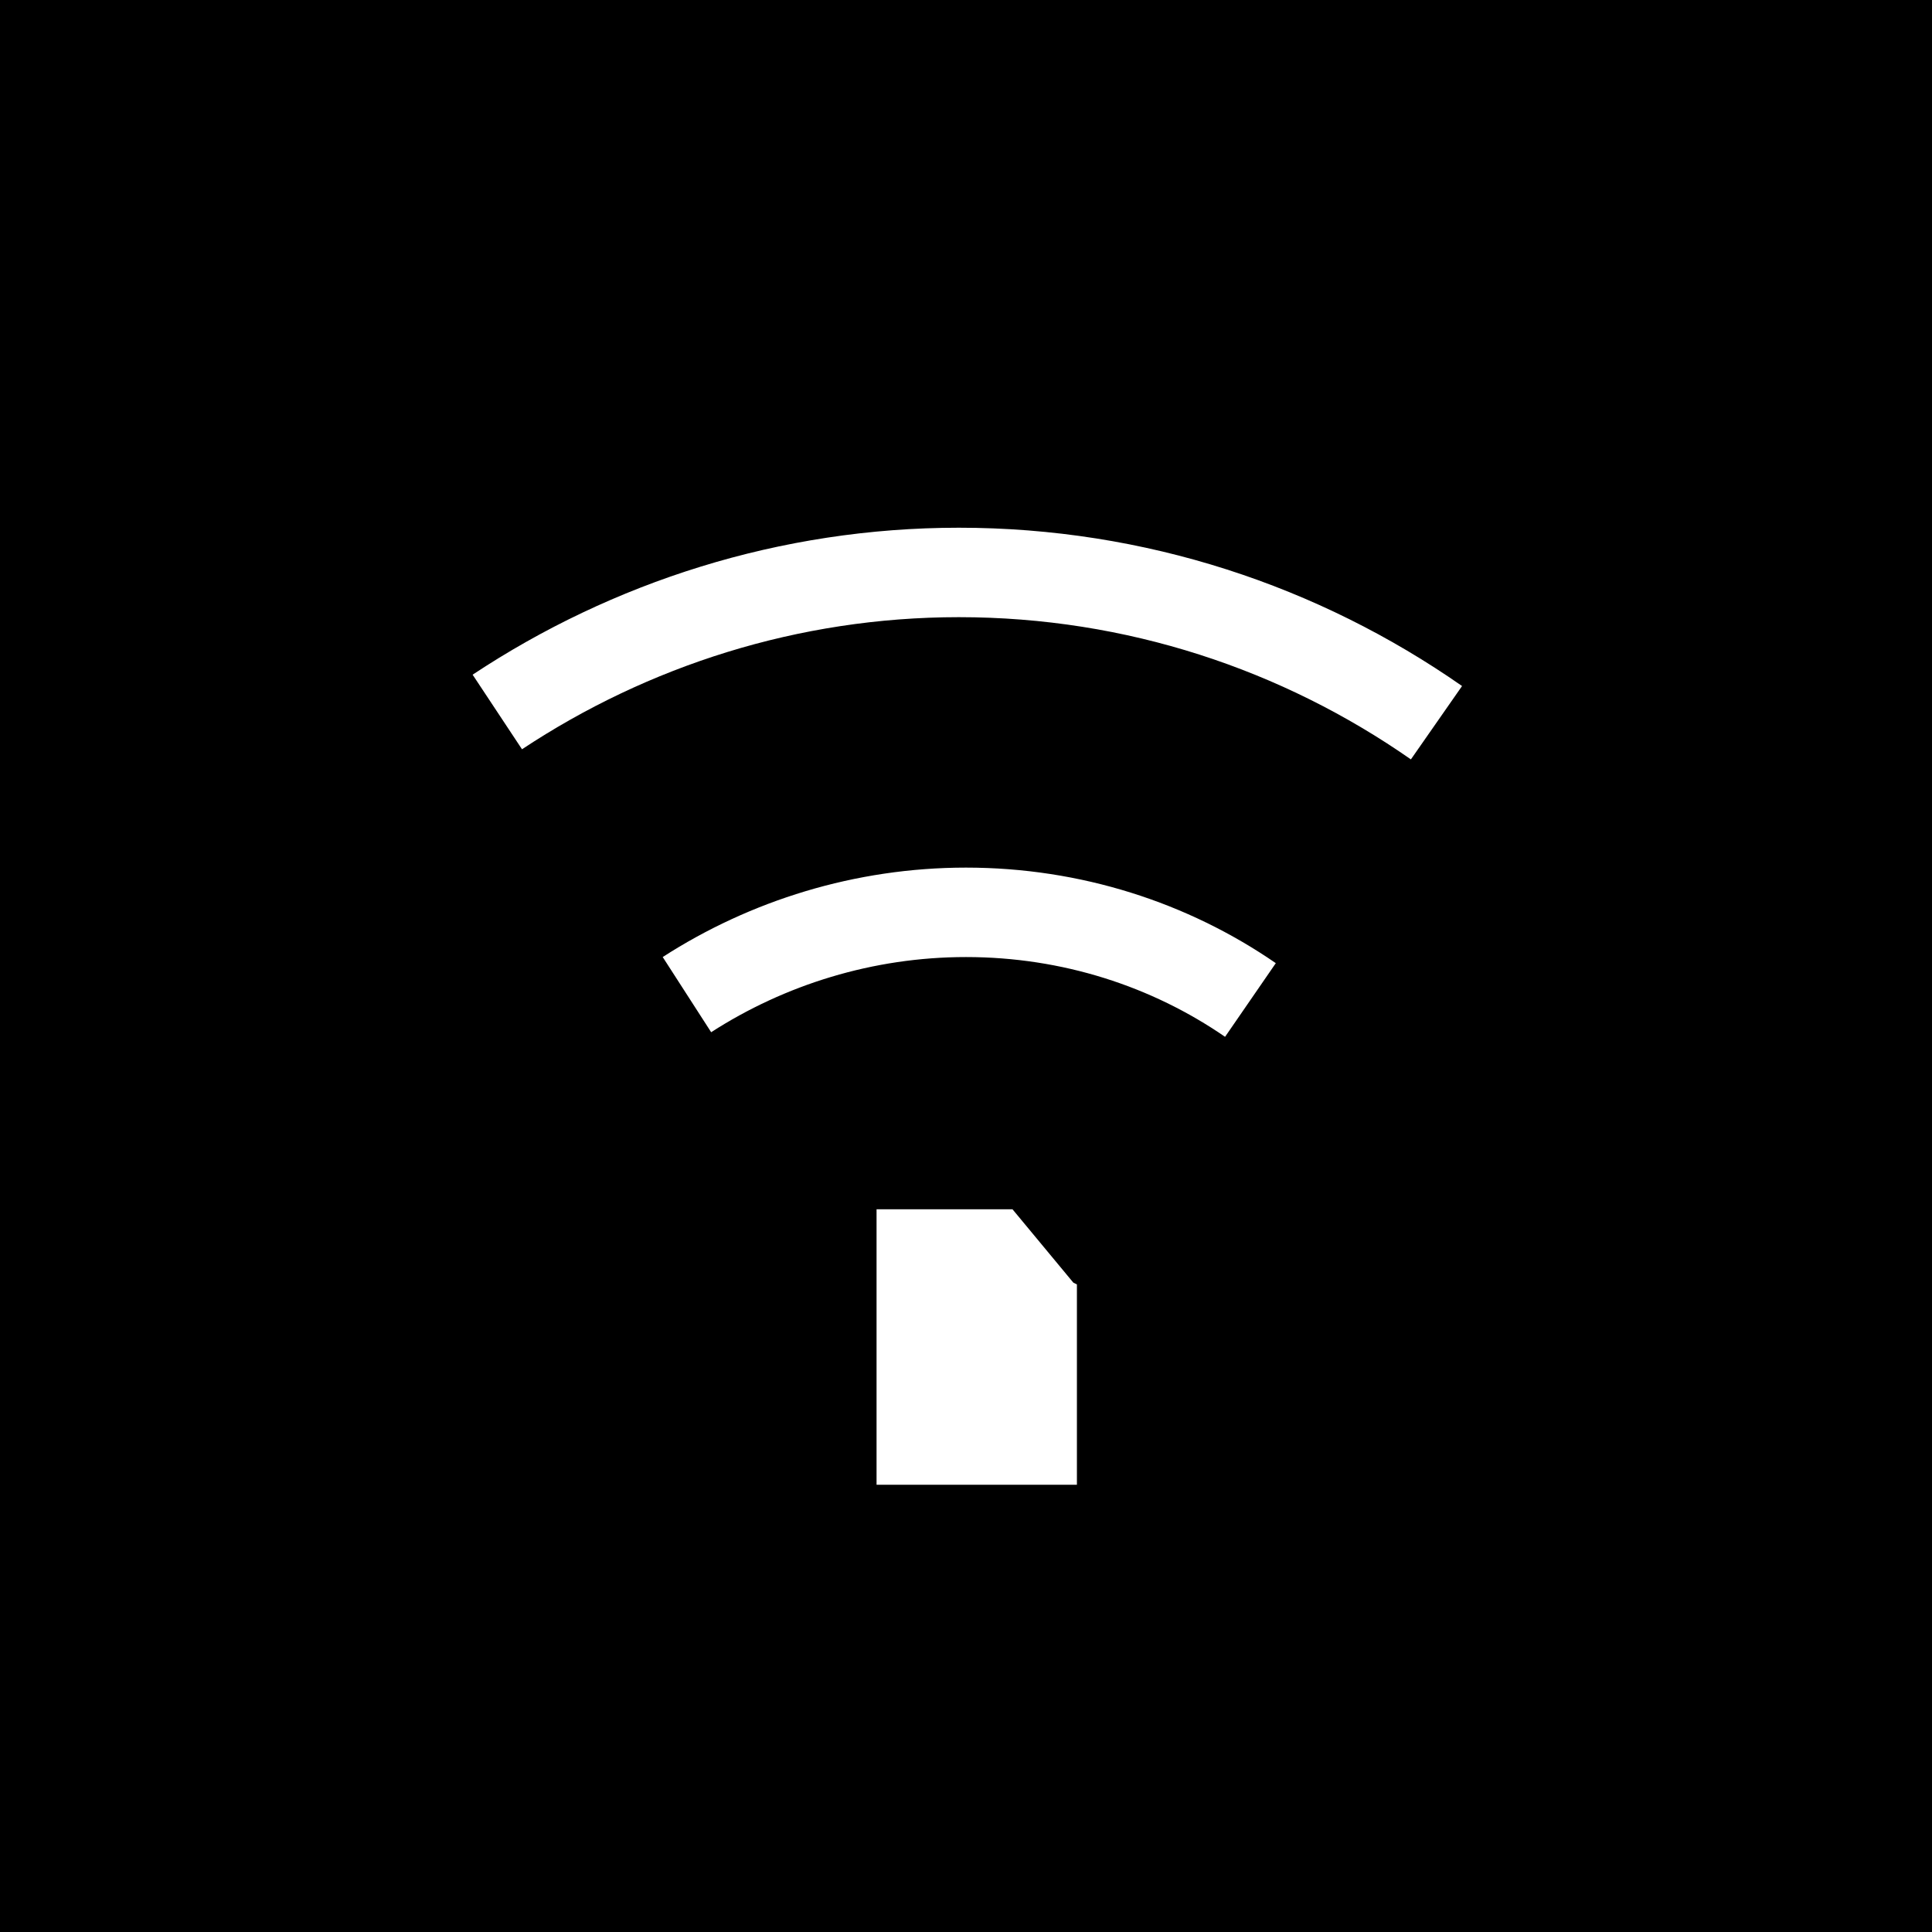 <?xml version="1.0" encoding="utf-8"?>
<!-- Generator: Adobe Illustrator 24.2.3, SVG Export Plug-In . SVG Version: 6.00 Build 0)  -->
<svg version="1.1" id="Layer_1" xmlns="http://www.w3.org/2000/svg" xmlns:xlink="http://www.w3.org/1999/xlink" x="0px" y="0px"
	 viewBox="0 0 108 108" style="enable-background:new 0 0 108 108;" xml:space="preserve">
<style type="text/css">
	.st0{fill:#FFFFFF;}
	.st1{fill:none;stroke:#000000;stroke-width:10;stroke-miterlimit:10;}
	.st2{fill:none;stroke:#FFFFFF;stroke-width:10;stroke-miterlimit:10;}
	.st3{fill:none;stroke:#FFFFFF;stroke-width:5;stroke-miterlimit:10;}
</style>
<rect x="-71" y="-15" width="234" height="147"/>
<polygon class="st0" points="60,71.7 56.6,67.6 49,67.6 49,70.5 49,83 60.2,83 60.2,71.8 "/>
<path class="st1" d="M631,245"/>
<path class="st2" d="M27.8,39.8"/>
<path class="st2" d="M54.3,79.3"/>
<path class="st2" d="M80.3,40.4"/>
<path class="st3" d="M80.3,40.4C72.7,35.1,63.5,32,53.6,32c-9.5,0-18.4,2.9-25.8,7.8"/>
<path class="st2" d="M80.3,40.4"/>
<path class="st2" d="M54.3,79.3"/>
<path class="st2" d="M27.8,39.8"/>
<path class="st3" d="M69.9,55.9C65.4,52.8,59.9,51,54,51c-5.7,0-11.1,1.7-15.6,4.6"/>
<g>
	<g>
		<path class="st0" d="M56.1,73.6c1.9,0,1.9-3,0-3S54.1,73.6,56.1,73.6L56.1,73.6z"/>
	</g>
</g>
</svg>

